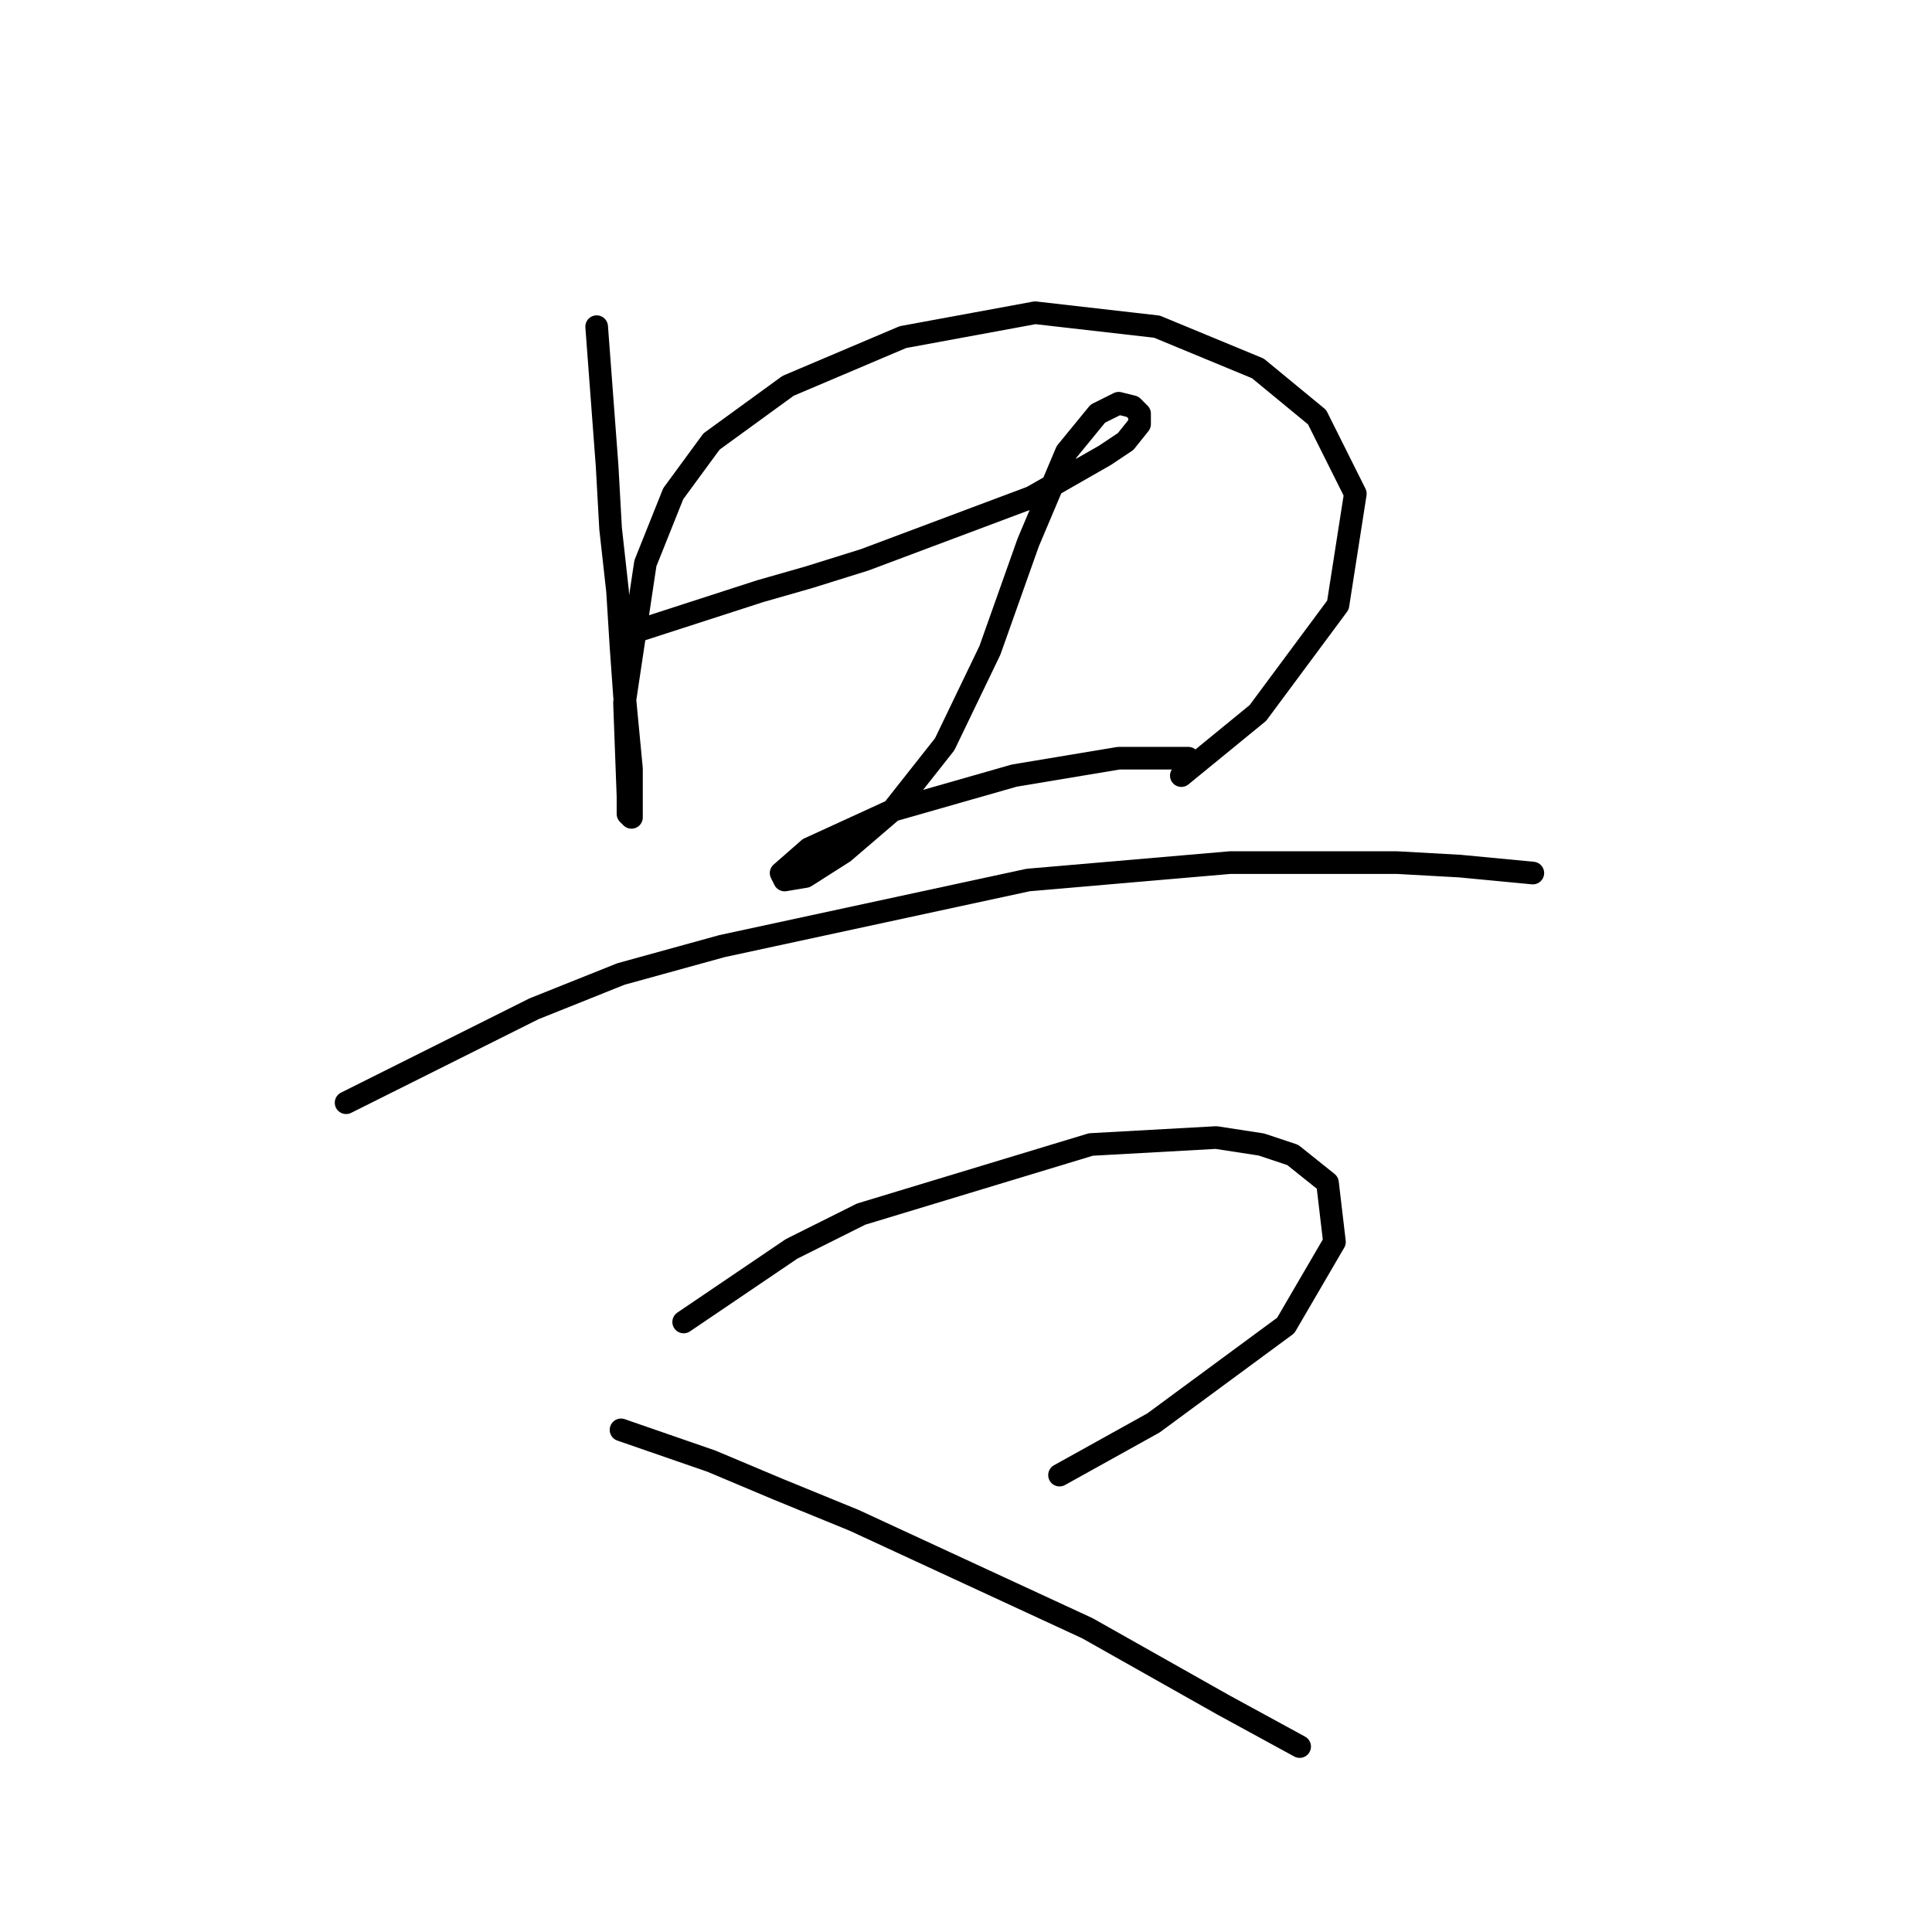 <?xml version="1.0" standalone="no"?>
    <svg width="256" height="256" xmlns="http://www.w3.org/2000/svg" version="1.1">
    <polyline stroke="black" stroke-width="3" stroke-linecap="round" fill="transparent" stroke-linejoin="round" points="79.061 43.285 80.445 61.73 80.906 70.031 81.828 78.331 82.289 85.709 82.75 92.165 83.673 101.849 83.673 106.46 83.673 108.305 83.212 107.844 83.212 105.538 82.75 93.087 85.517 74.642 89.206 65.419 94.279 58.502 104.424 51.124 119.642 44.668 137.165 41.44 153.305 43.285 166.678 48.818 174.517 55.274 179.589 65.419 177.284 80.176 166.678 94.471 156.533 102.771 156.533 102.771 " />
        <polyline stroke="black" stroke-width="3" stroke-linecap="round" fill="transparent" stroke-linejoin="round" points="85.056 83.404 100.735 78.331 107.191 76.486 114.569 74.181 136.704 65.88 146.388 60.347 149.154 58.502 150.999 56.196 150.999 54.813 150.077 53.891 148.232 53.43 145.465 54.813 141.315 59.885 136.243 71.875 131.17 86.17 125.175 98.621 118.258 107.383 111.802 112.916 106.73 116.144 103.963 116.605 103.502 115.683 107.191 112.455 118.258 107.383 134.398 102.771 148.232 100.466 157.455 100.466 157.455 100.466 " />
        <polyline stroke="black" stroke-width="3" stroke-linecap="round" fill="transparent" stroke-linejoin="round" points="45.859 146.118 70.761 133.668 82.289 129.056 95.662 125.367 136.243 116.605 162.989 114.3 185.123 114.3 193.424 114.761 203.108 115.683 203.108 115.683 " />
        <polyline stroke="black" stroke-width="3" stroke-linecap="round" fill="transparent" stroke-linejoin="round" points="90.59 175.17 104.885 165.486 114.108 160.875 144.543 151.652 161.144 150.73 167.139 151.652 171.289 153.035 175.9 156.724 176.823 164.564 170.367 175.631 152.844 188.543 140.393 195.46 140.393 195.46 " />
        <polyline stroke="black" stroke-width="3" stroke-linecap="round" fill="transparent" stroke-linejoin="round" points="82.289 189.465 94.279 193.616 103.041 197.305 113.186 201.455 144.082 215.75 162.066 225.895 172.211 231.429 172.211 231.429 " />
        </svg>
